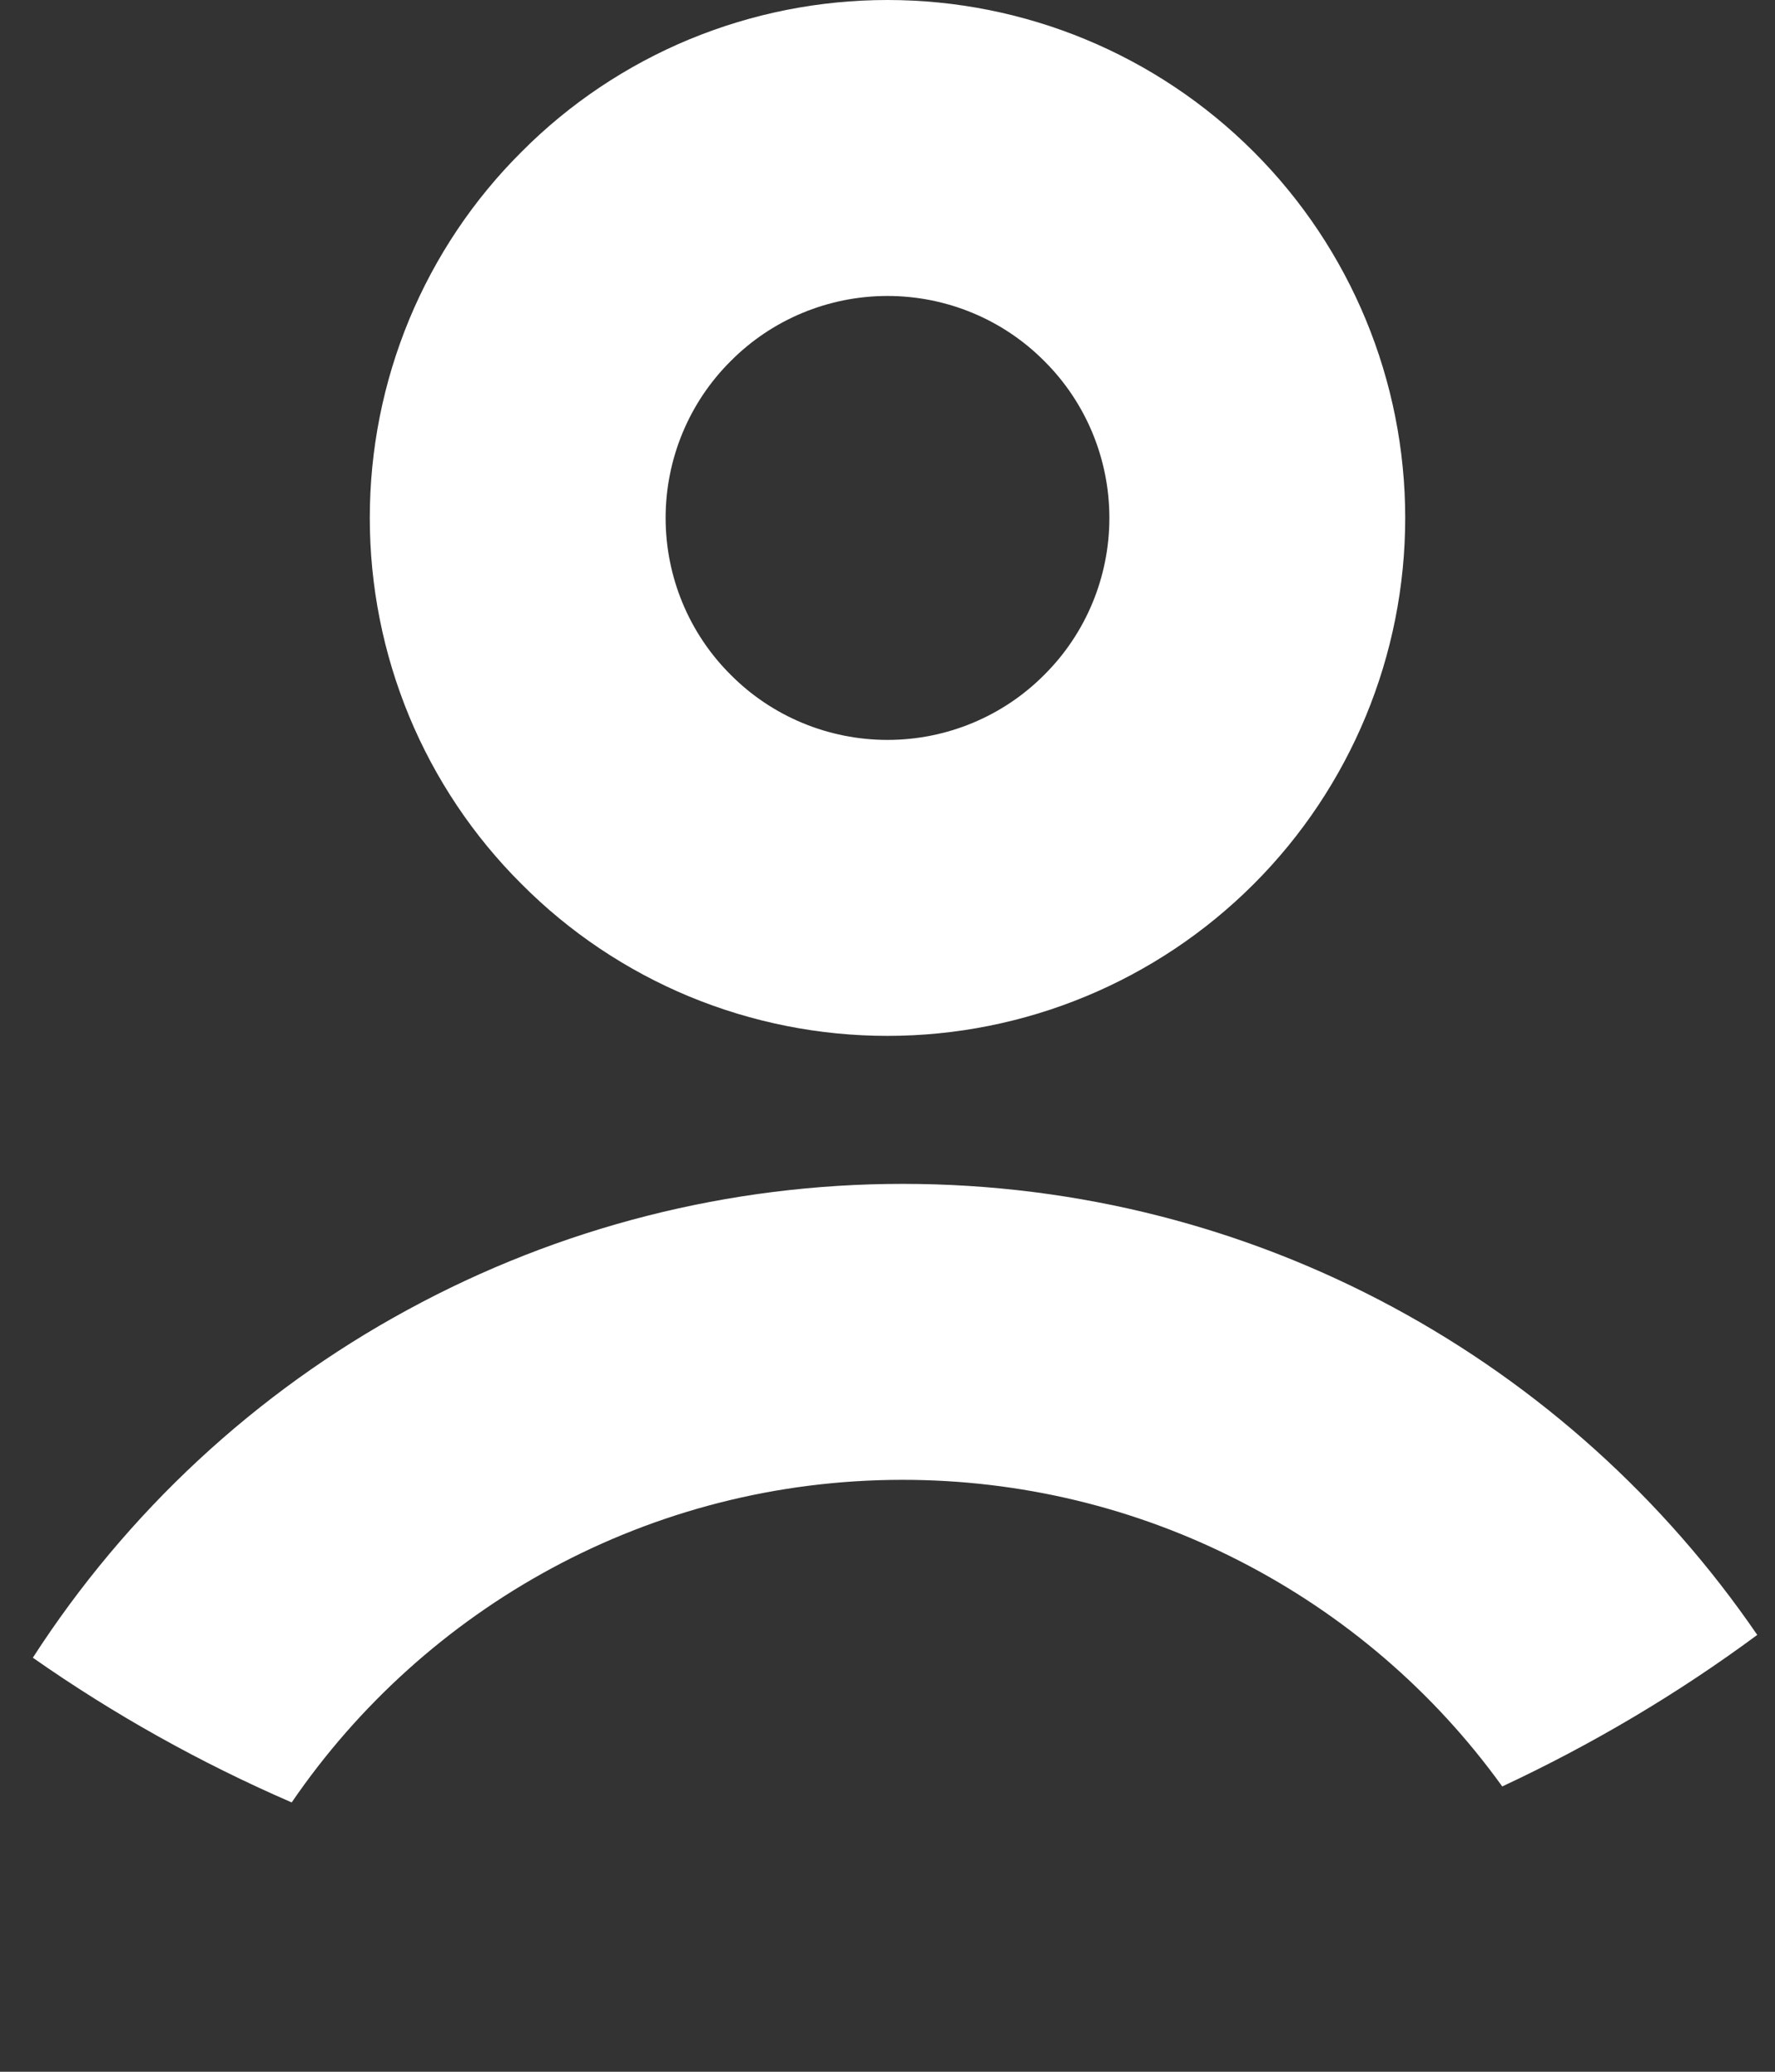 <svg width="6" height="7" viewBox="0 0 6 7" fill="none" xmlns="http://www.w3.org/2000/svg">
<rect x="0" y="0" width="6" height="7" fill="#333333" stroke="none"/>
<path d="M0.986 6.09C0.679 5.957 0.385 5.793 0.111 5.601C0.428 5.11 0.863 4.705 1.377 4.426C1.891 4.146 2.466 4 3.051 4C4.251 4 5.31 4.604 5.94 5.524C5.671 5.723 5.382 5.894 5.078 6.036C4.847 5.715 4.542 5.454 4.19 5.274C3.837 5.093 3.447 5 3.051 5C2.194 5 1.436 5.432 0.986 6.09ZM3 3.5C2.77 3.5 2.543 3.455 2.33 3.367C2.118 3.279 1.925 3.15 1.763 2.987C1.6 2.825 1.471 2.632 1.383 2.42C1.295 2.207 1.25 1.98 1.25 1.75C1.25 1.52 1.295 1.293 1.383 1.08C1.471 0.868 1.6 0.675 1.763 0.513C1.925 0.35 2.118 0.221 2.33 0.133C2.543 0.045 2.77 -3.42448e-09 3 0C3.464 6.91606e-09 3.909 0.184 4.238 0.513C4.566 0.841 4.75 1.286 4.75 1.75C4.75 2.214 4.566 2.659 4.238 2.987C3.909 3.316 3.464 3.5 3 3.5ZM3 2.5C3.199 2.5 3.39 2.421 3.53 2.28C3.671 2.14 3.75 1.949 3.75 1.75C3.75 1.551 3.671 1.36 3.53 1.22C3.39 1.079 3.199 1 3 1C2.801 1 2.61 1.079 2.47 1.22C2.329 1.36 2.25 1.551 2.25 1.75C2.25 1.949 2.329 2.14 2.47 2.28C2.61 2.421 2.801 2.5 3 2.5Z" fill="white"/>
</svg>
